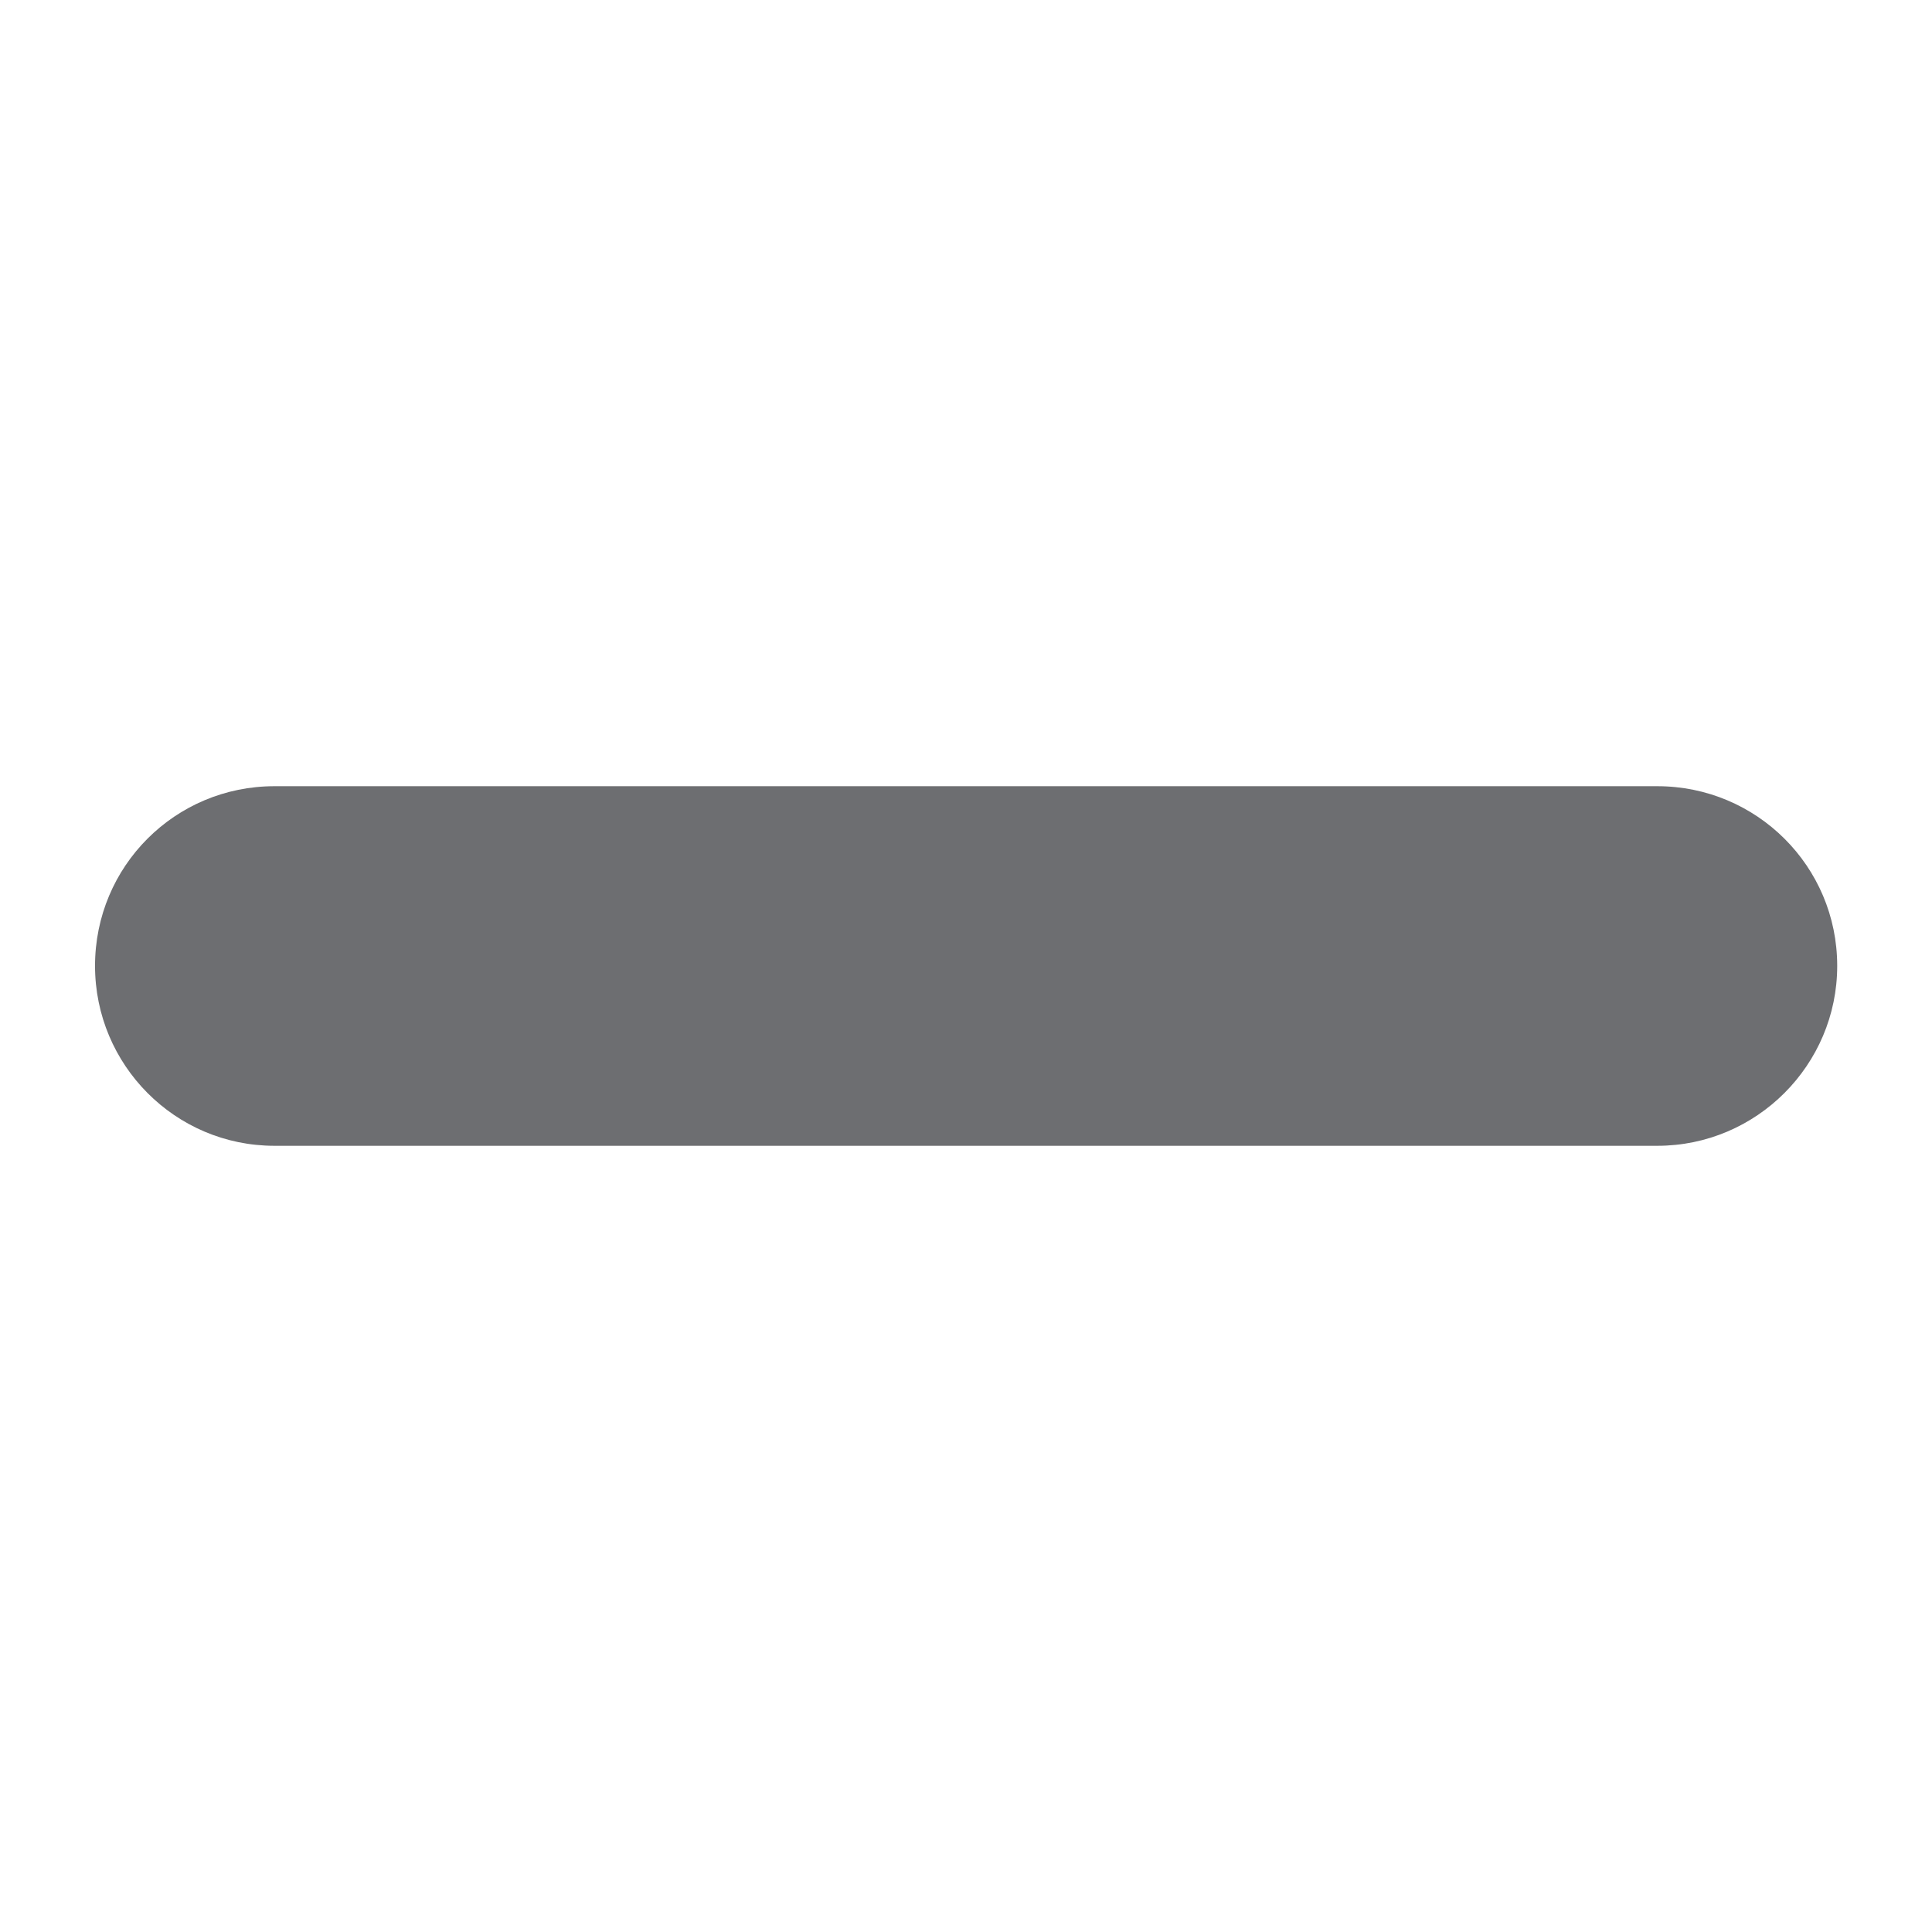 <?xml version="1.0" encoding="utf-8"?>
<!-- Generator: Adobe Illustrator 16.0.0, SVG Export Plug-In . SVG Version: 6.00 Build 0)  -->
<!DOCTYPE svg PUBLIC "-//W3C//DTD SVG 1.1//EN" "http://www.w3.org/Graphics/SVG/1.1/DTD/svg11.dtd">
<svg version="1.1" id="Layer_1" xmlns="http://www.w3.org/2000/svg" xmlns:xlink="http://www.w3.org/1999/xlink" x="0px" y="0px"
	 width="16px" height="16px" viewBox="0 0 16 16" enable-background="new 0 0 16 16" xml:space="preserve">
<rect x="0" y="0" opacity="0" fill="#FFFFFF" width="16" height="16"/>
<path fill="#6D6E71" d="M15.215,7.999c0,0.82-0.668,1.49-1.49,1.49H2.273c-0.823,0-1.486-0.67-1.486-1.49l0,0
	c0-0.825,0.663-1.488,1.486-1.488h11.452C14.547,6.511,15.215,7.174,15.215,7.999L15.215,7.999z"/>
</svg>

